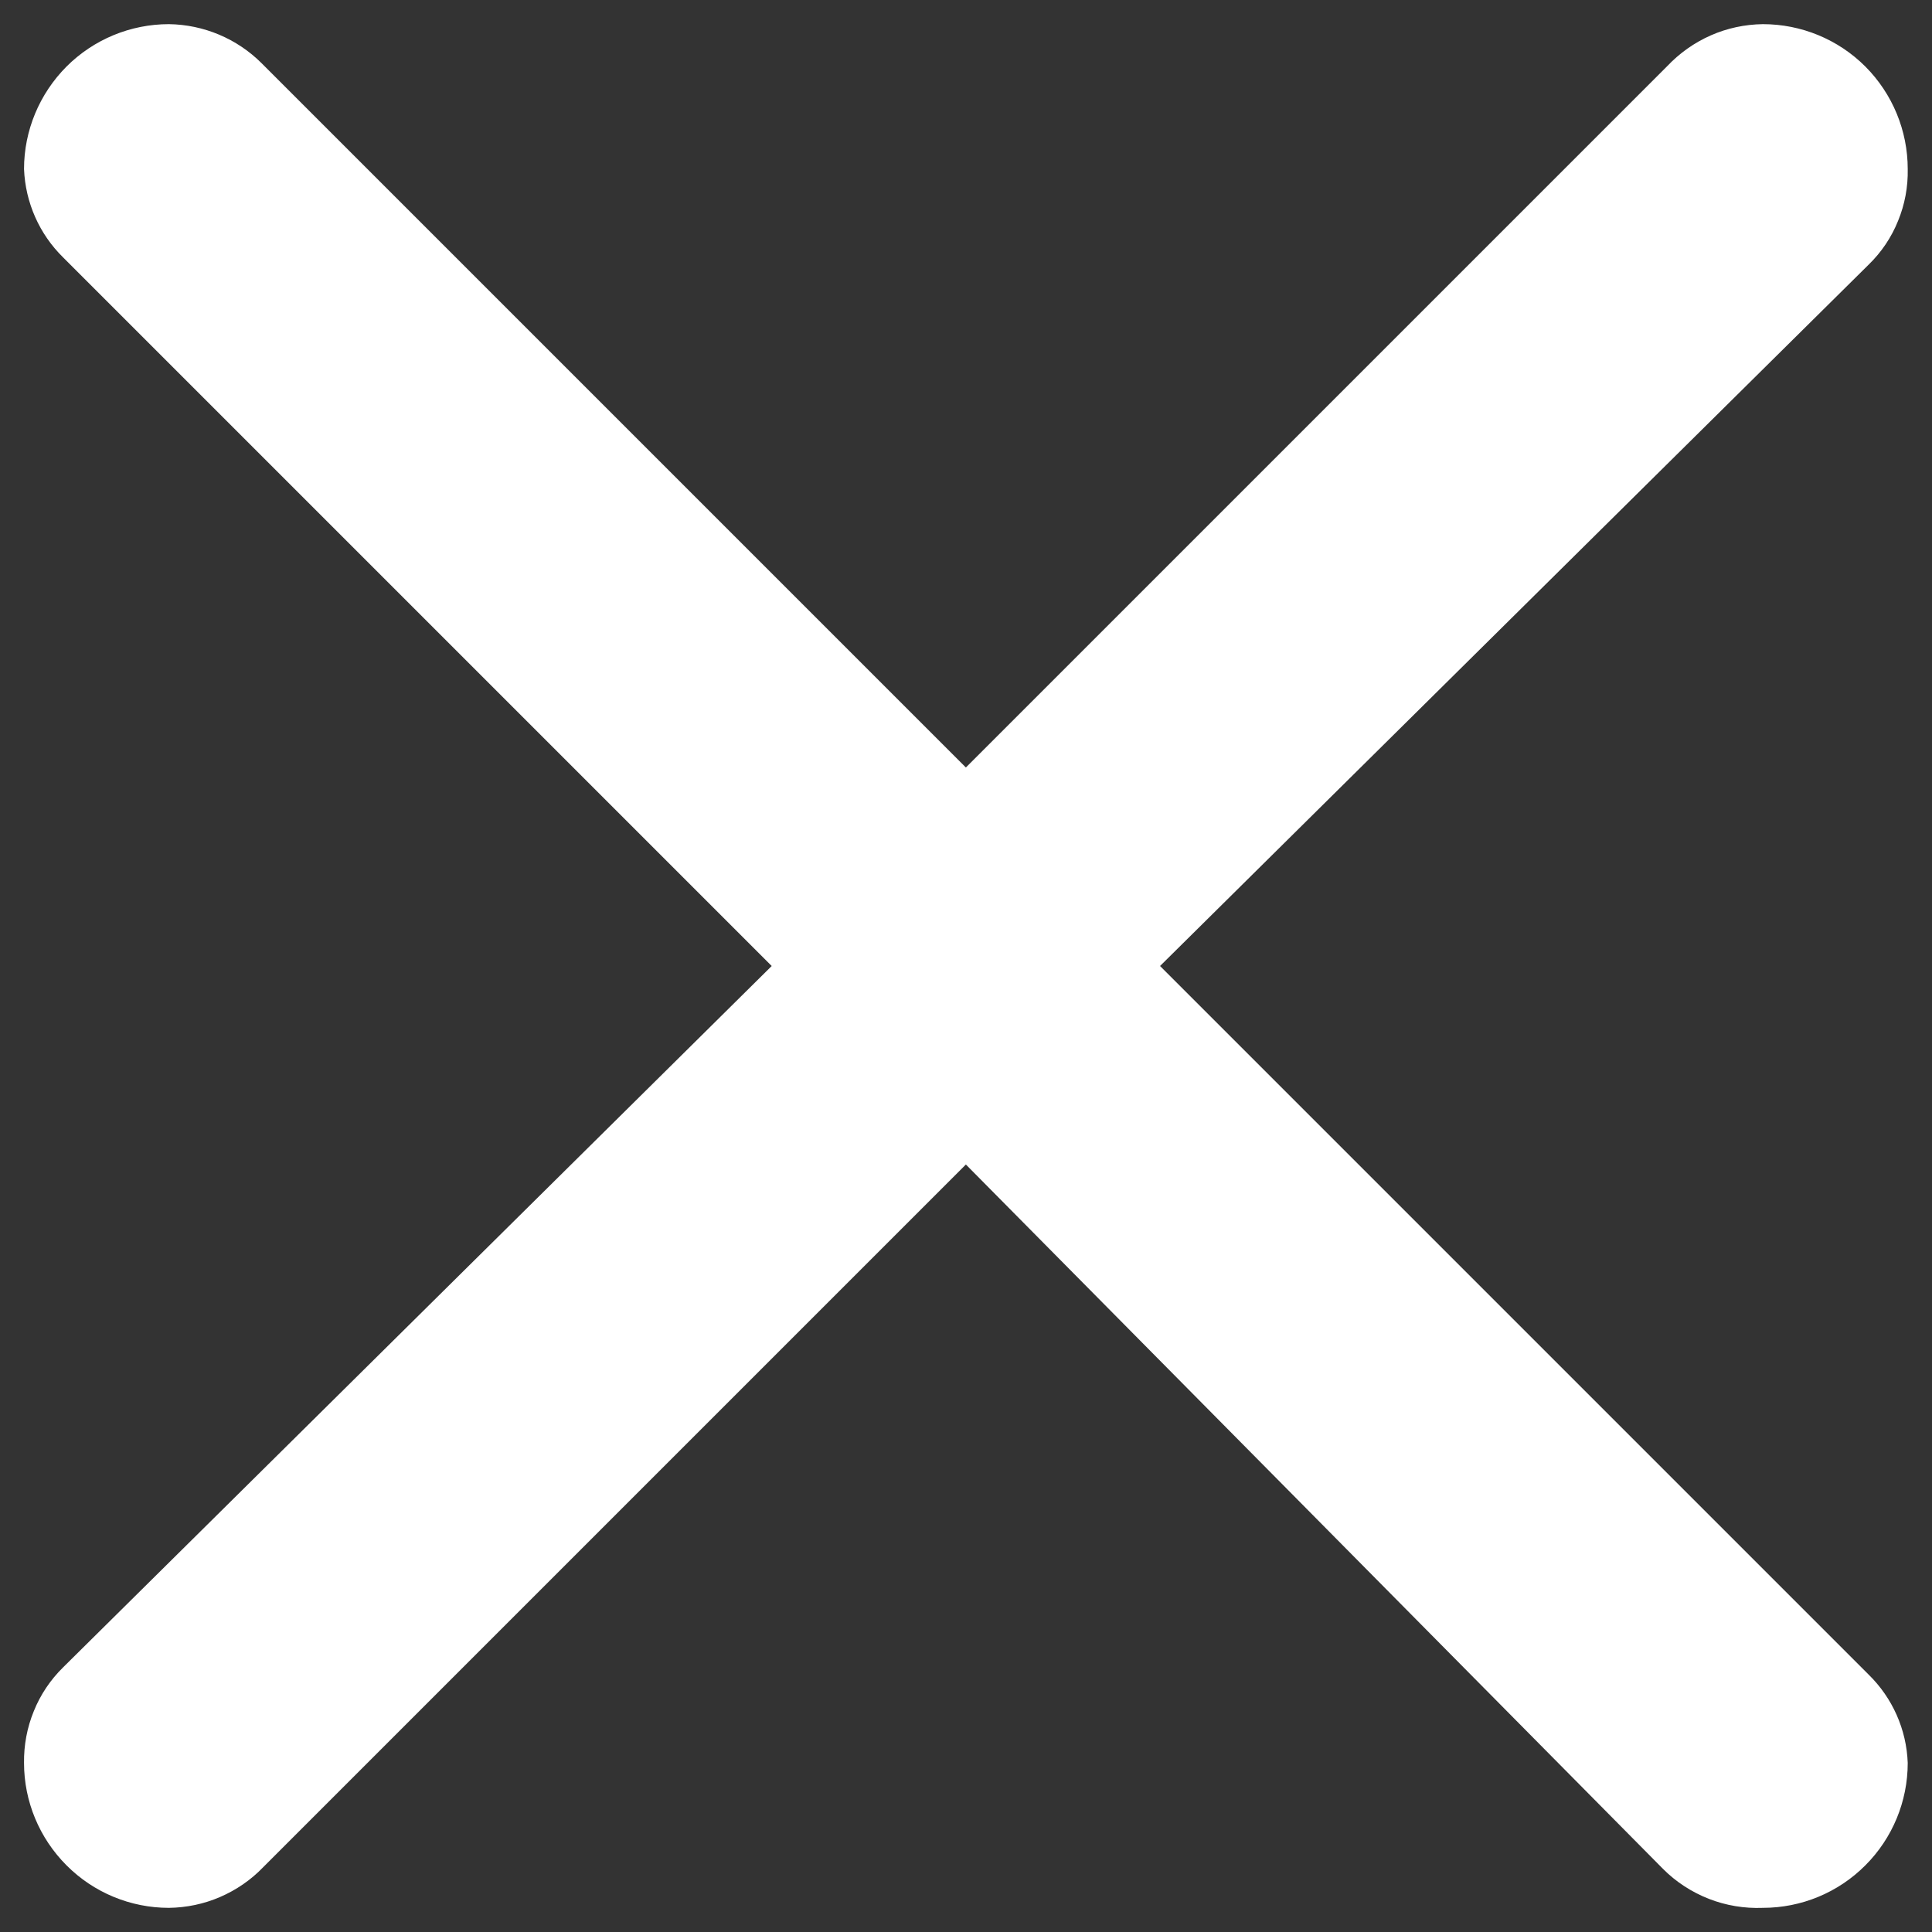 <!--
  - Изменено: 29 сентября 2021, среда
  - Автор: Артамонов Денис <software.engineer@internet.ru>
  - copyright (c) 2021
  -->

<svg width="16" height="16" viewBox="0 0 16 16" fill="none" xmlns="http://www.w3.org/2000/svg">
    <rect x="0" y="0" width="16" height="16" fill="#333333" stroke="none"/>
    <path d="M2.167 0.524L7.999 6.356L13.807 0.548C13.909 0.44 14.032 0.353 14.168 0.293C14.304 0.233 14.451 0.202 14.599 0.2C14.918 0.2 15.223 0.326 15.448 0.551C15.673 0.777 15.799 1.082 15.799 1.4C15.802 1.547 15.775 1.693 15.719 1.829C15.664 1.966 15.581 2.089 15.475 2.192L9.607 8L15.475 13.868C15.673 14.062 15.789 14.323 15.799 14.6C15.799 14.918 15.673 15.223 15.448 15.448C15.223 15.674 14.918 15.8 14.599 15.8C14.447 15.806 14.294 15.781 14.151 15.725C14.009 15.669 13.879 15.585 13.771 15.476L7.999 9.644L2.179 15.464C2.078 15.569 1.957 15.652 1.823 15.71C1.689 15.768 1.545 15.798 1.399 15.8C1.081 15.8 0.776 15.674 0.551 15.448C0.326 15.223 0.199 14.918 0.199 14.6C0.197 14.453 0.224 14.307 0.28 14.171C0.335 14.034 0.418 13.911 0.523 13.808L6.391 8L0.523 2.132C0.326 1.939 0.21 1.677 0.199 1.4C0.199 1.082 0.326 0.777 0.551 0.551C0.776 0.326 1.081 0.2 1.399 0.2C1.687 0.204 1.963 0.32 2.167 0.524Z"
          fill="white"/>
</svg>
